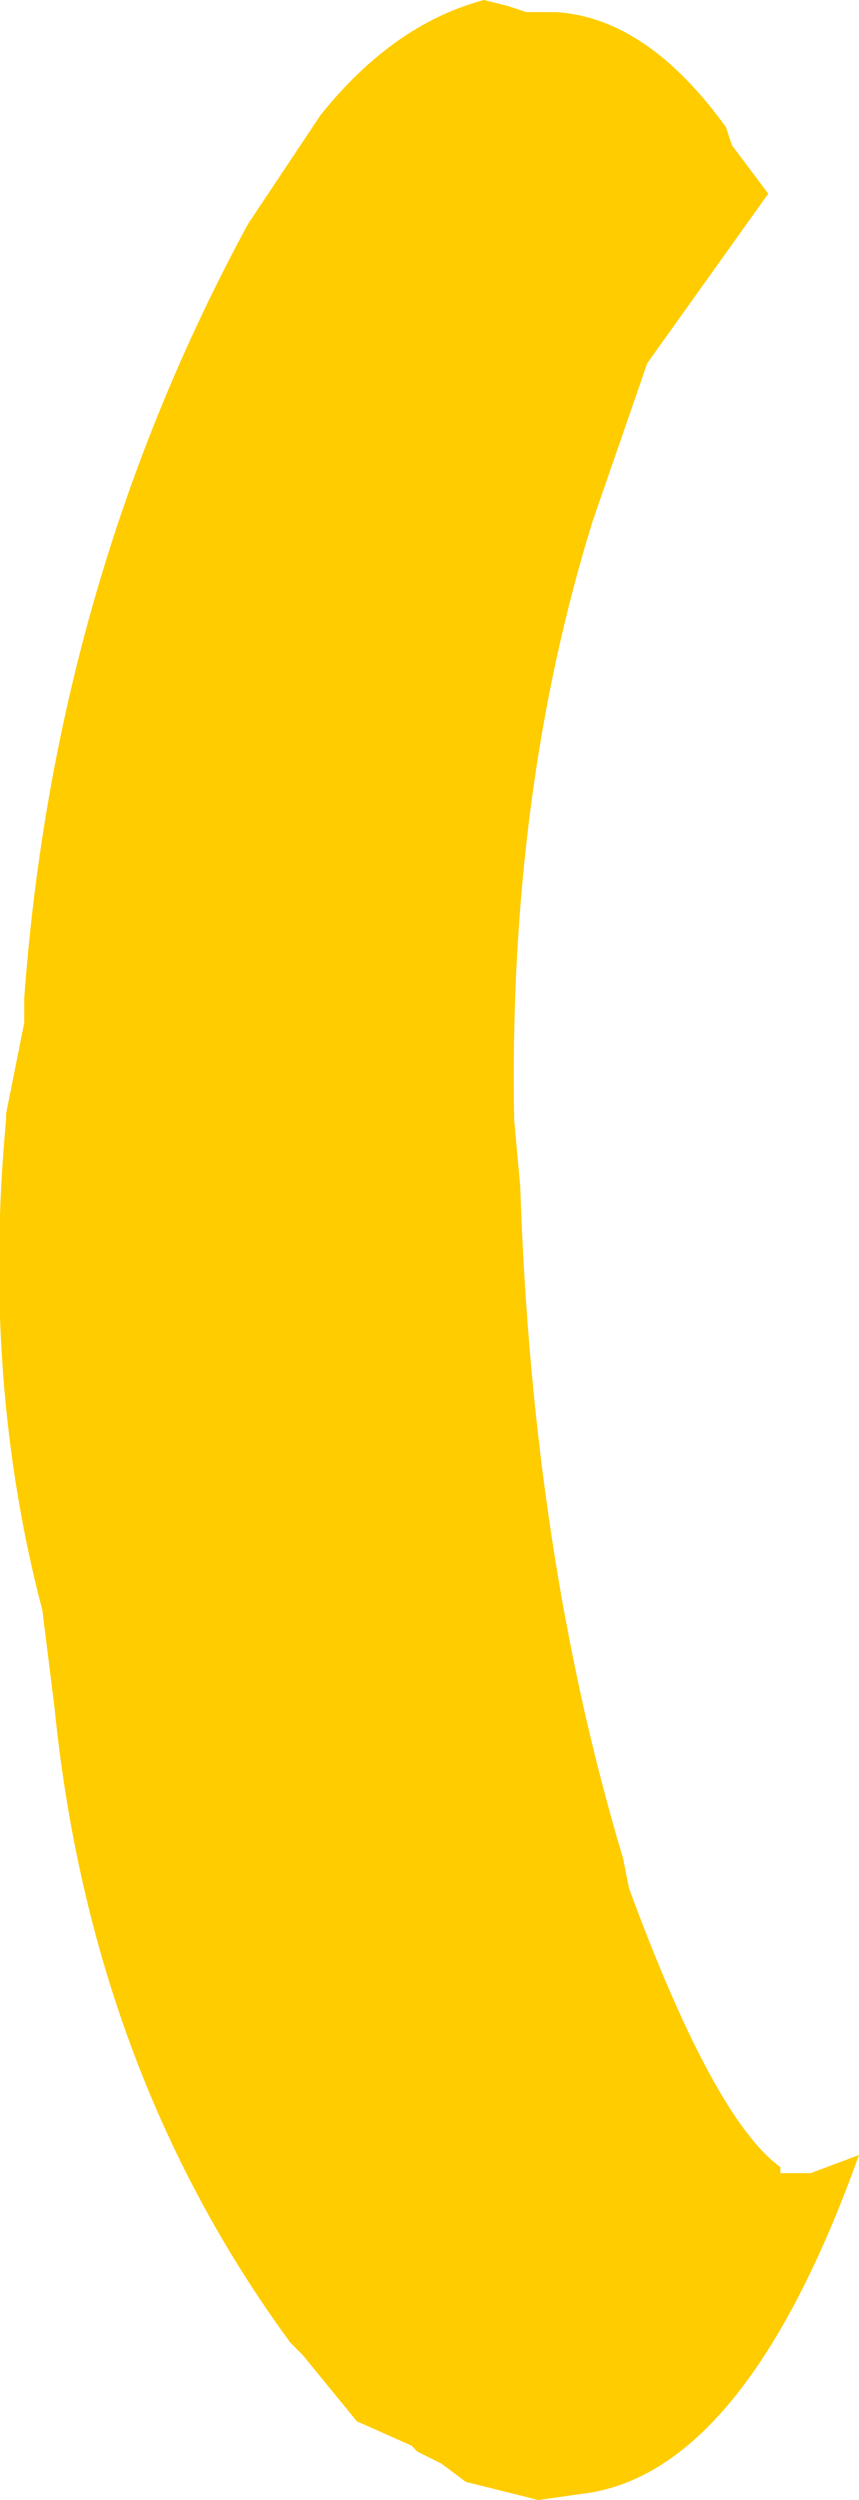 <?xml version="1.0" encoding="UTF-8" standalone="no"?>
<svg xmlns:xlink="http://www.w3.org/1999/xlink" height="20.65px" width="7.1px" xmlns="http://www.w3.org/2000/svg">
  <g transform="matrix(1.0, 0.0, 0.0, 1.0, 2.95, 25.65)">
    <path d="M1.65 -25.55 Q2.4 -25.5 3.05 -24.6 L3.1 -24.45 3.4 -24.05 2.4 -22.65 1.95 -21.35 Q1.25 -19.1 1.3 -16.4 L1.35 -15.85 Q1.45 -12.8 2.2 -10.3 L2.25 -10.05 Q2.95 -8.15 3.5 -7.75 L3.5 -7.7 3.75 -7.7 4.15 -7.85 Q3.2 -5.2 1.85 -5.05 L1.5 -5.0 1.3 -5.05 0.9 -5.15 0.7 -5.3 0.5 -5.4 0.45 -5.45 0.0 -5.65 -0.45 -6.2 -0.55 -6.3 Q-2.2 -8.55 -2.5 -11.55 L-2.6 -12.35 Q-3.1 -14.25 -2.9 -16.4 L-2.9 -16.45 -2.75 -17.2 -2.75 -17.4 Q-2.5 -20.85 -0.9 -23.8 L-0.3 -24.7 Q0.3 -25.45 1.05 -25.65 L1.25 -25.6 1.4 -25.55 1.5 -25.55 1.65 -25.55" fill="#ffcc00" fill-rule="evenodd" stroke="none"/>
  </g>
</svg>
